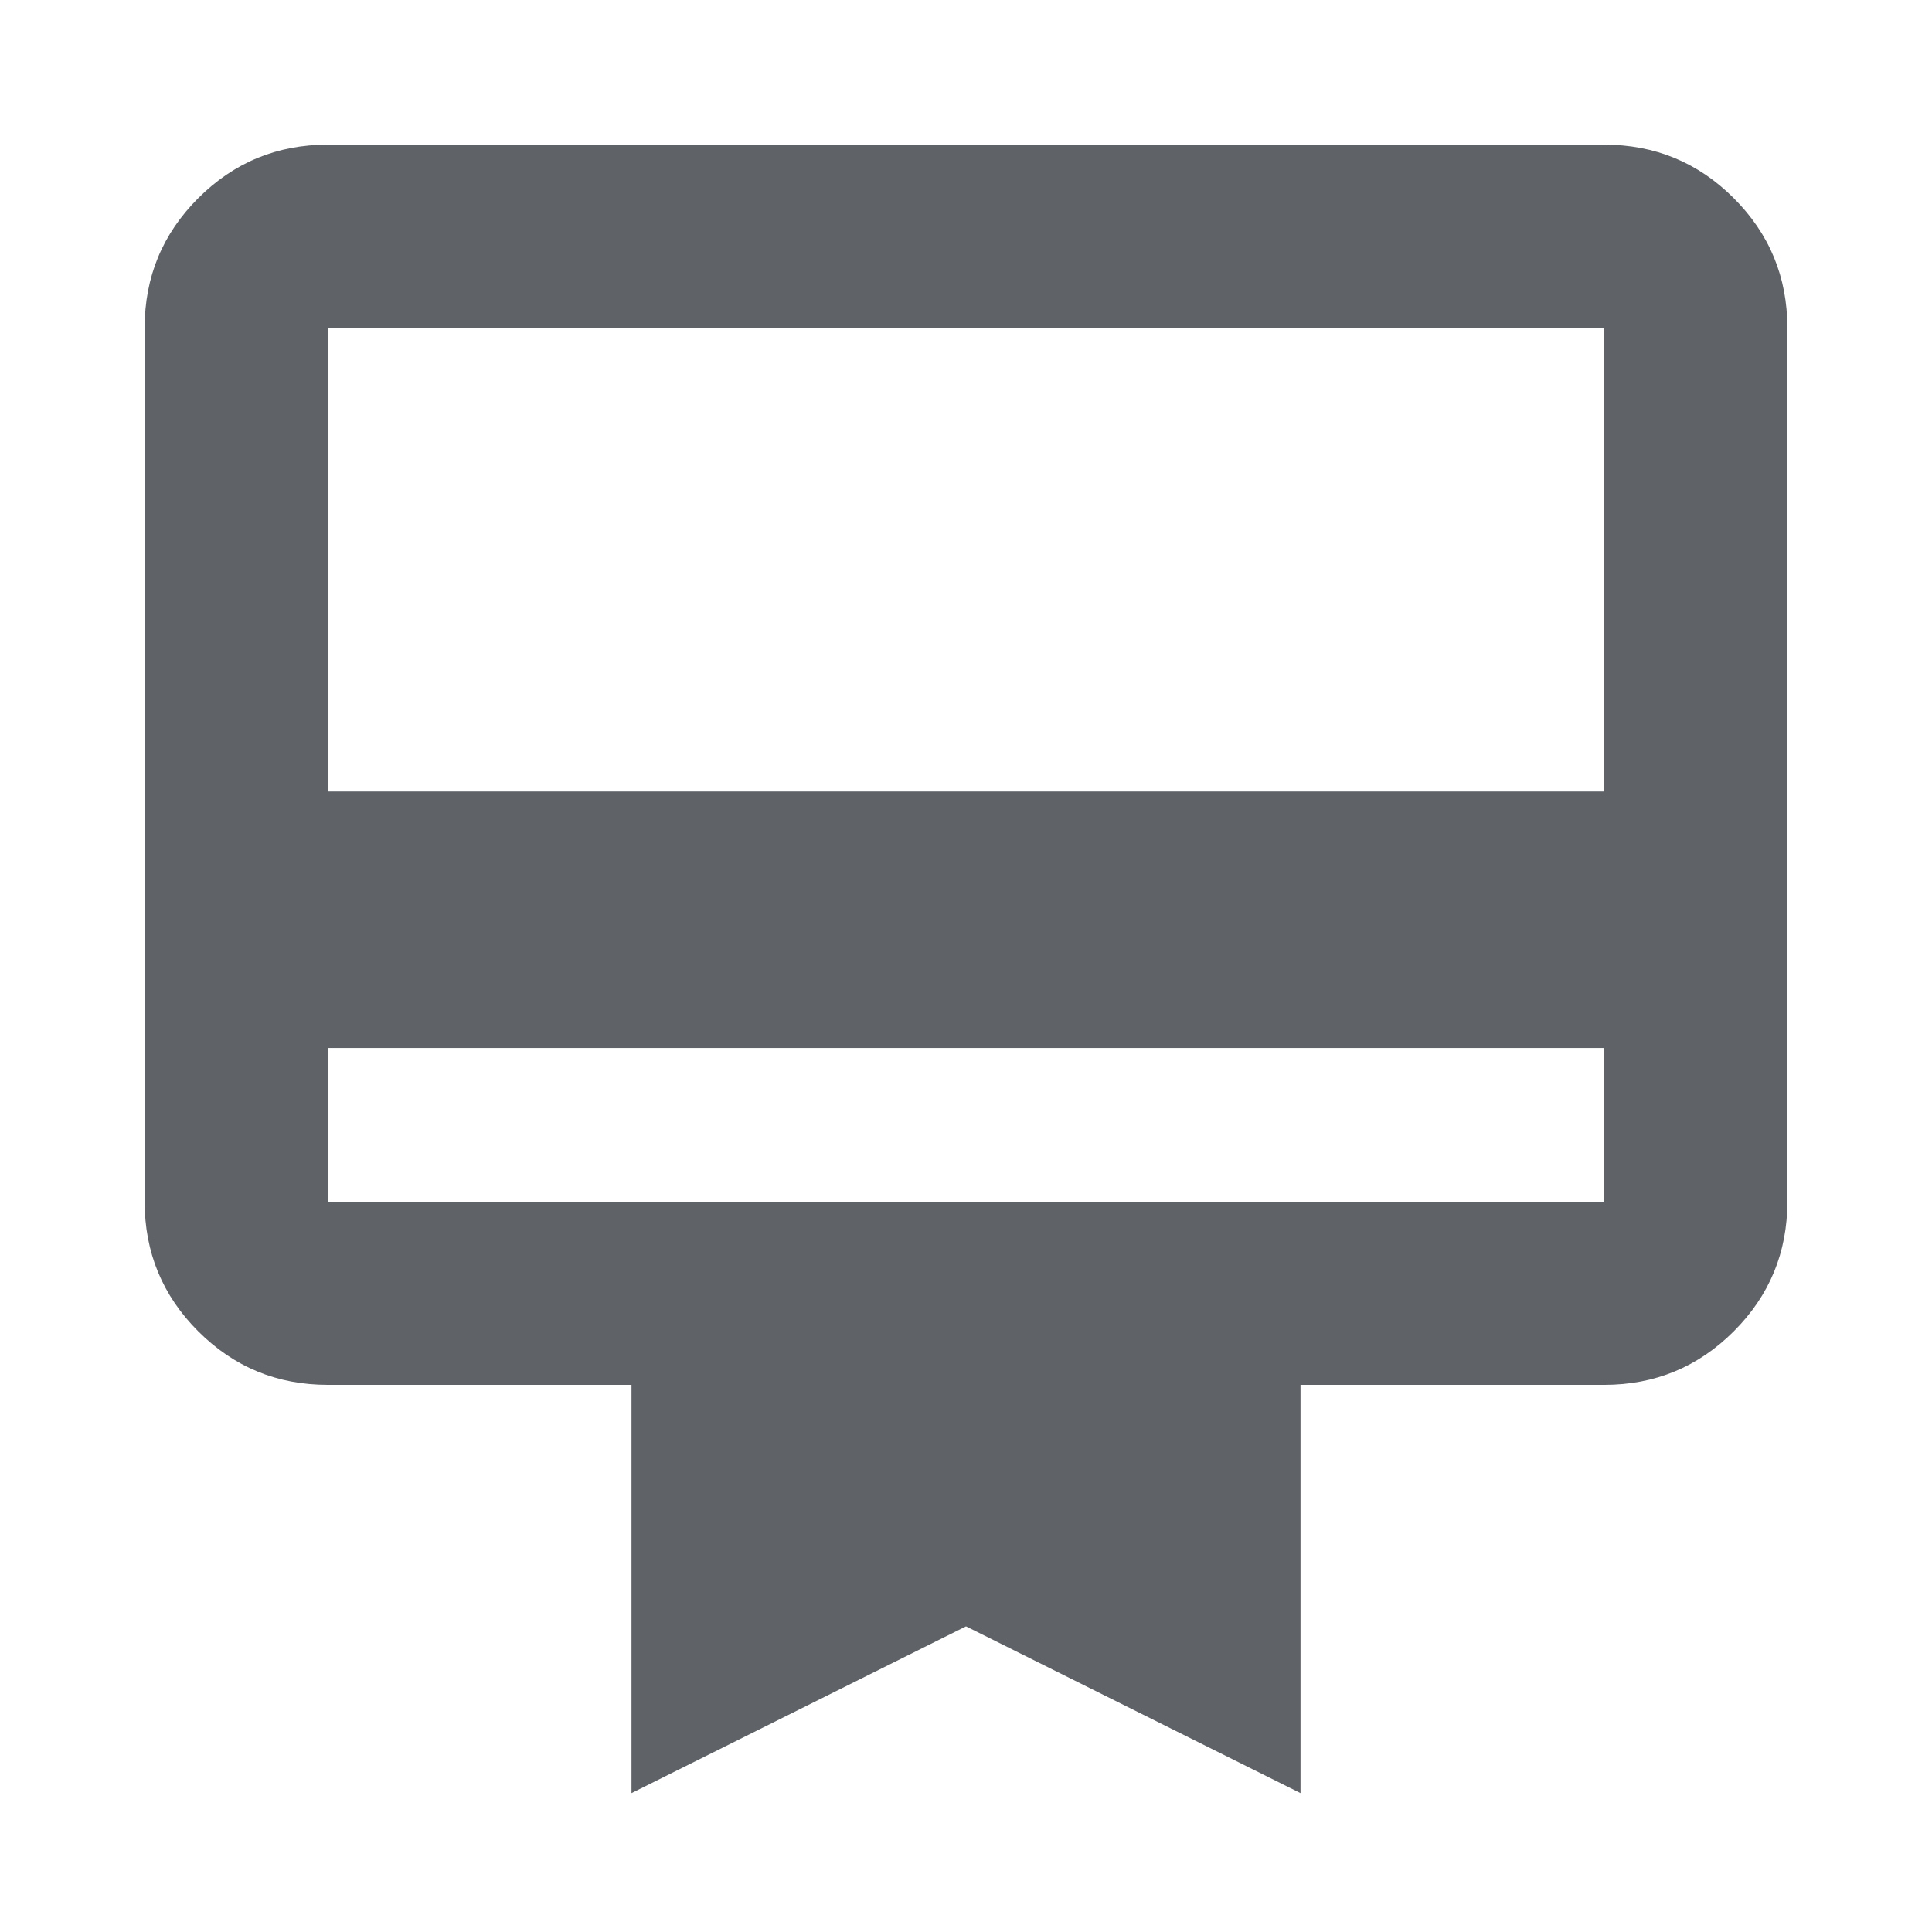 <svg xmlns="http://www.w3.org/2000/svg" height="24px" viewBox="0 -960 960 960" width="24px" fill="#5f6368"><path d="M162.87-439.28v76.41h634.26v-76.41H162.87Zm0-448.85h634.26q37.78 0 64.39 26.61t26.61 64.39v434.26q0 37.78-26.61 64.39t-64.39 26.61H646.22V-69L480-151.87 313.78-69v-202.87H162.87q-37.78 0-64.39-26.61t-26.61-64.39v-434.26q0-37.78 26.61-64.39t64.39-26.61Zm0 321.43h634.26v-230.43H162.87v230.43Zm0 203.83v-434.26 434.26Z"/></svg>